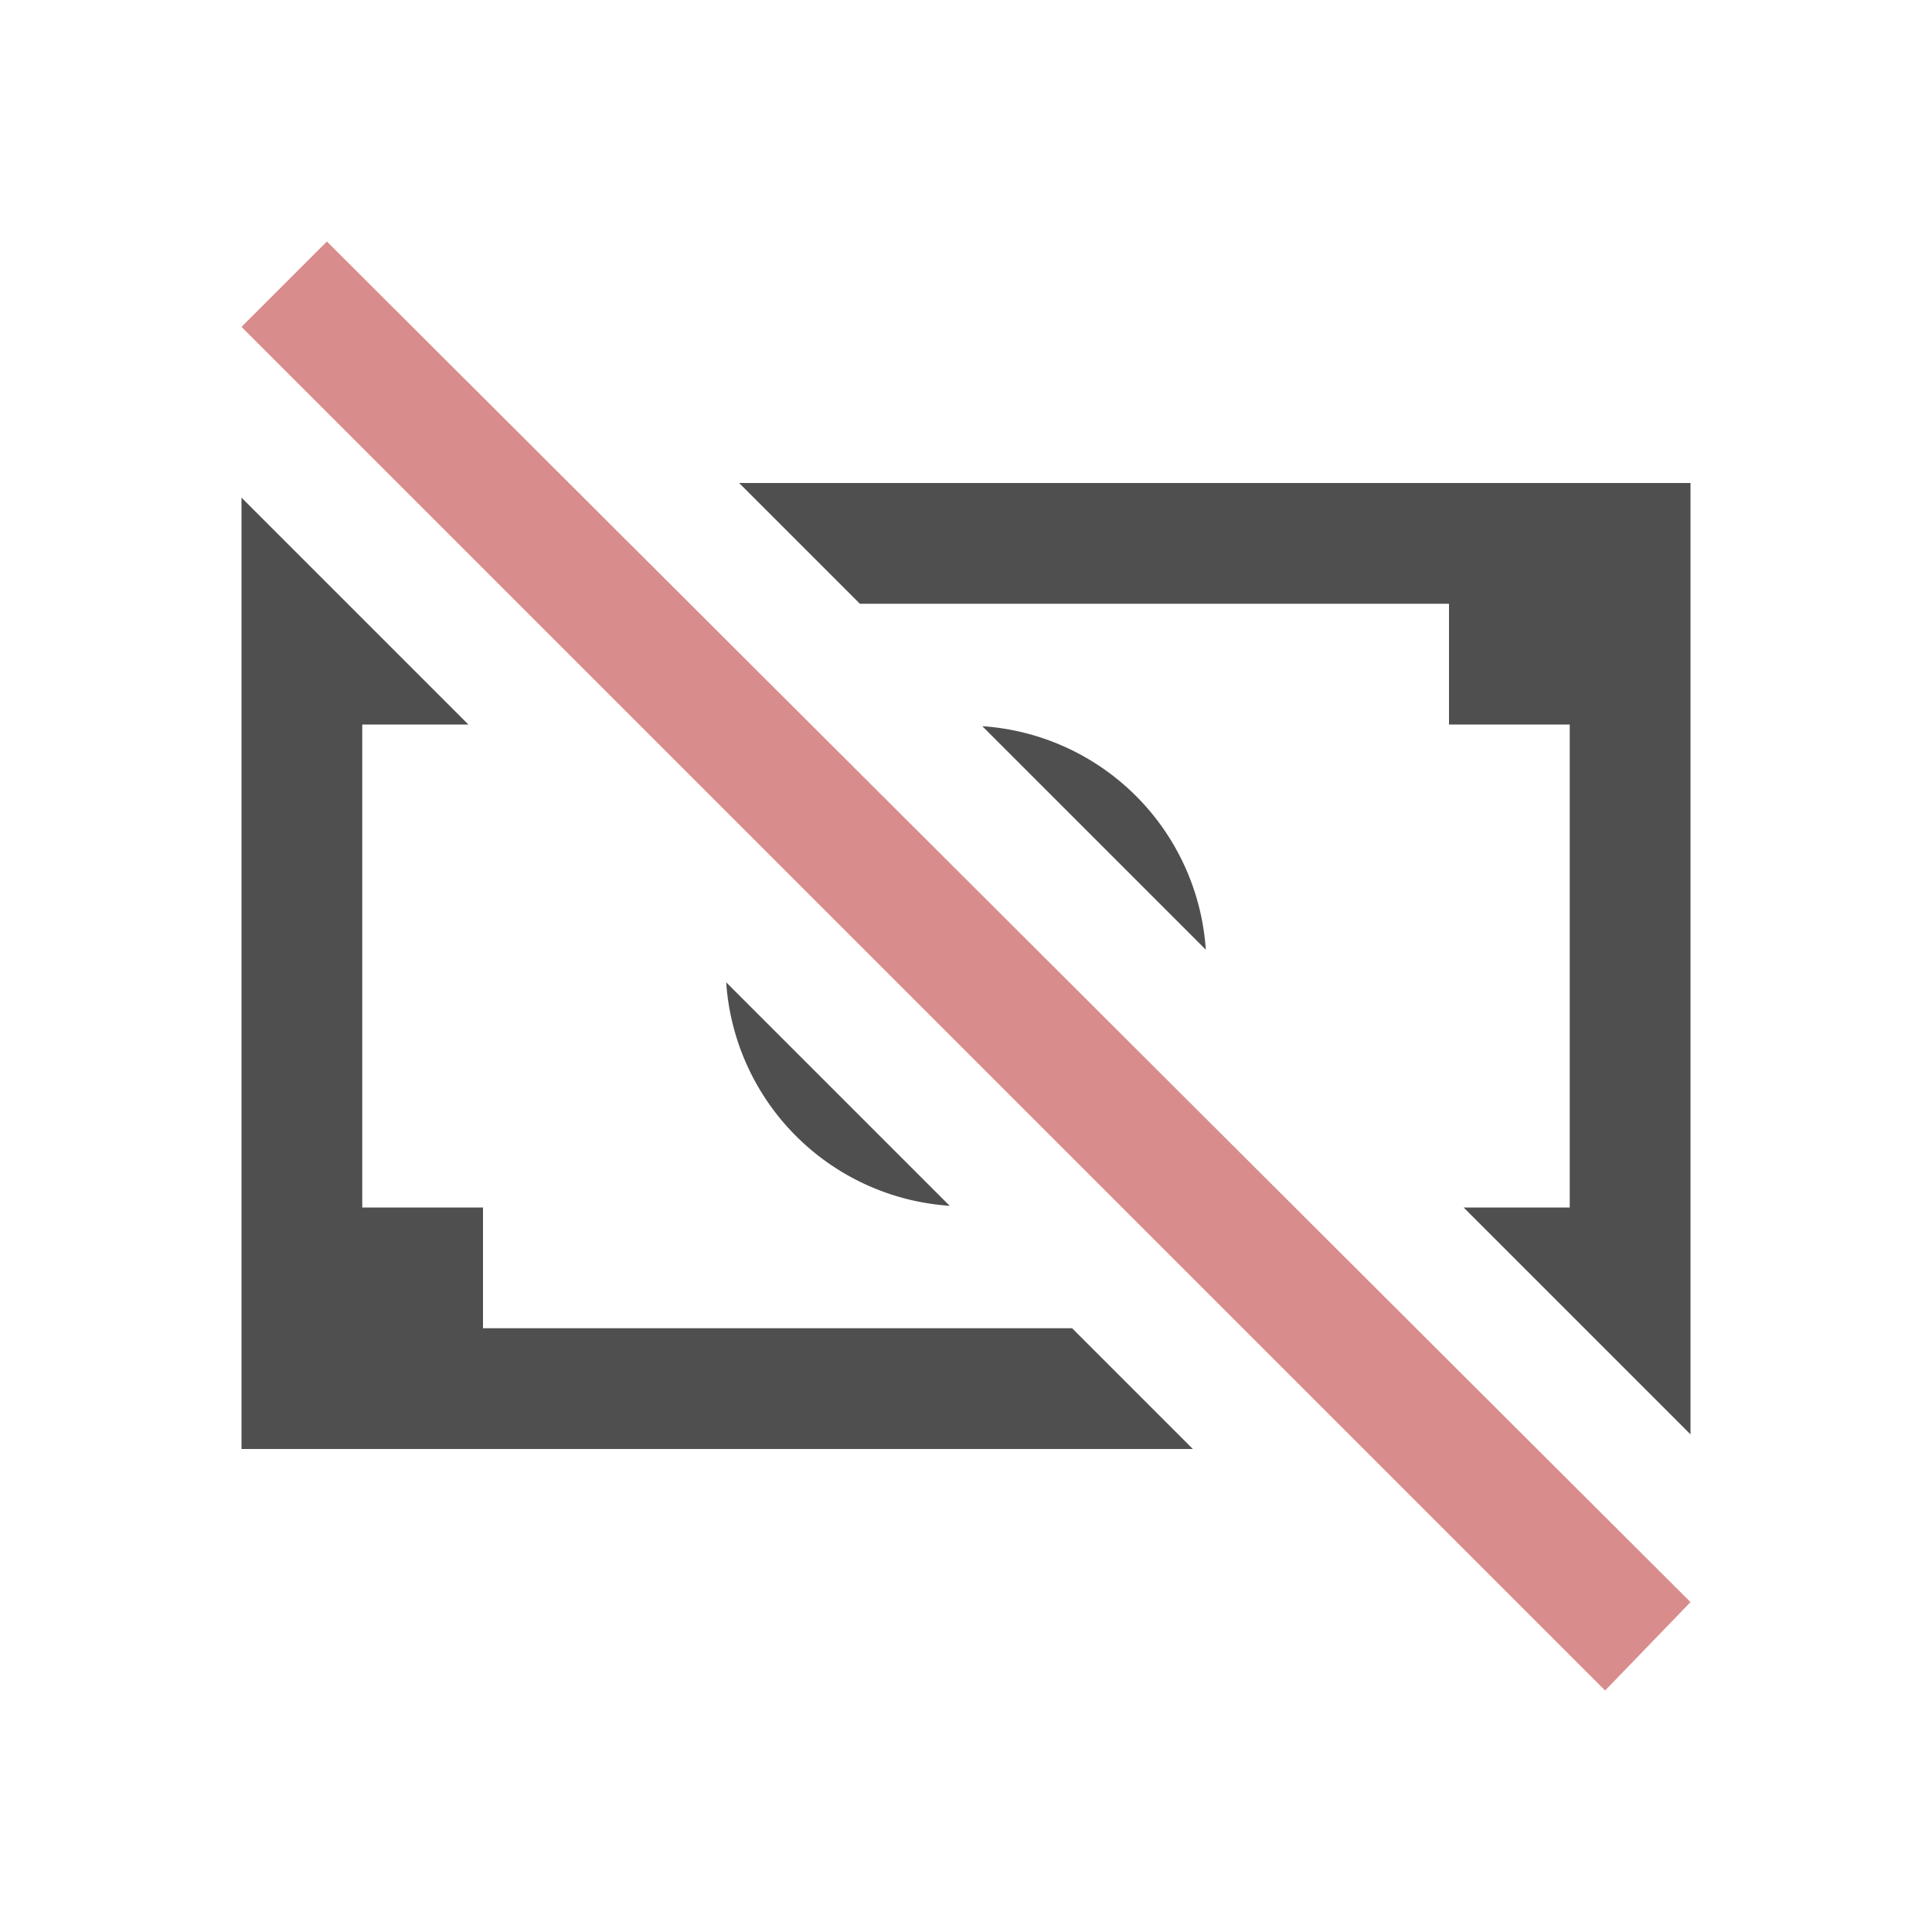 <svg xmlns="http://www.w3.org/2000/svg" viewBox="0 0 16 16">
    <path fill="currentColor" d="m6.121 4 1 1H12v1h1v4h-.879L14 11.879V4H6.121zM2 4.121V12h7.879l-1-1H4v-1H3V6h.879L2 4.121zm6.135 1.893 1.851 1.851a1.989 1.989 0 0 0-1.851-1.851zm-2.121 2.12a1.989 1.989 0 0 0 1.851 1.852L6.014 8.135z" style="color:#050505;opacity:.7"/>
    <path fill="currentColor" d="M2.707 2 2 2.707 13.293 14l.707-.732Z" style="color:#d98c8c"/>
</svg>
